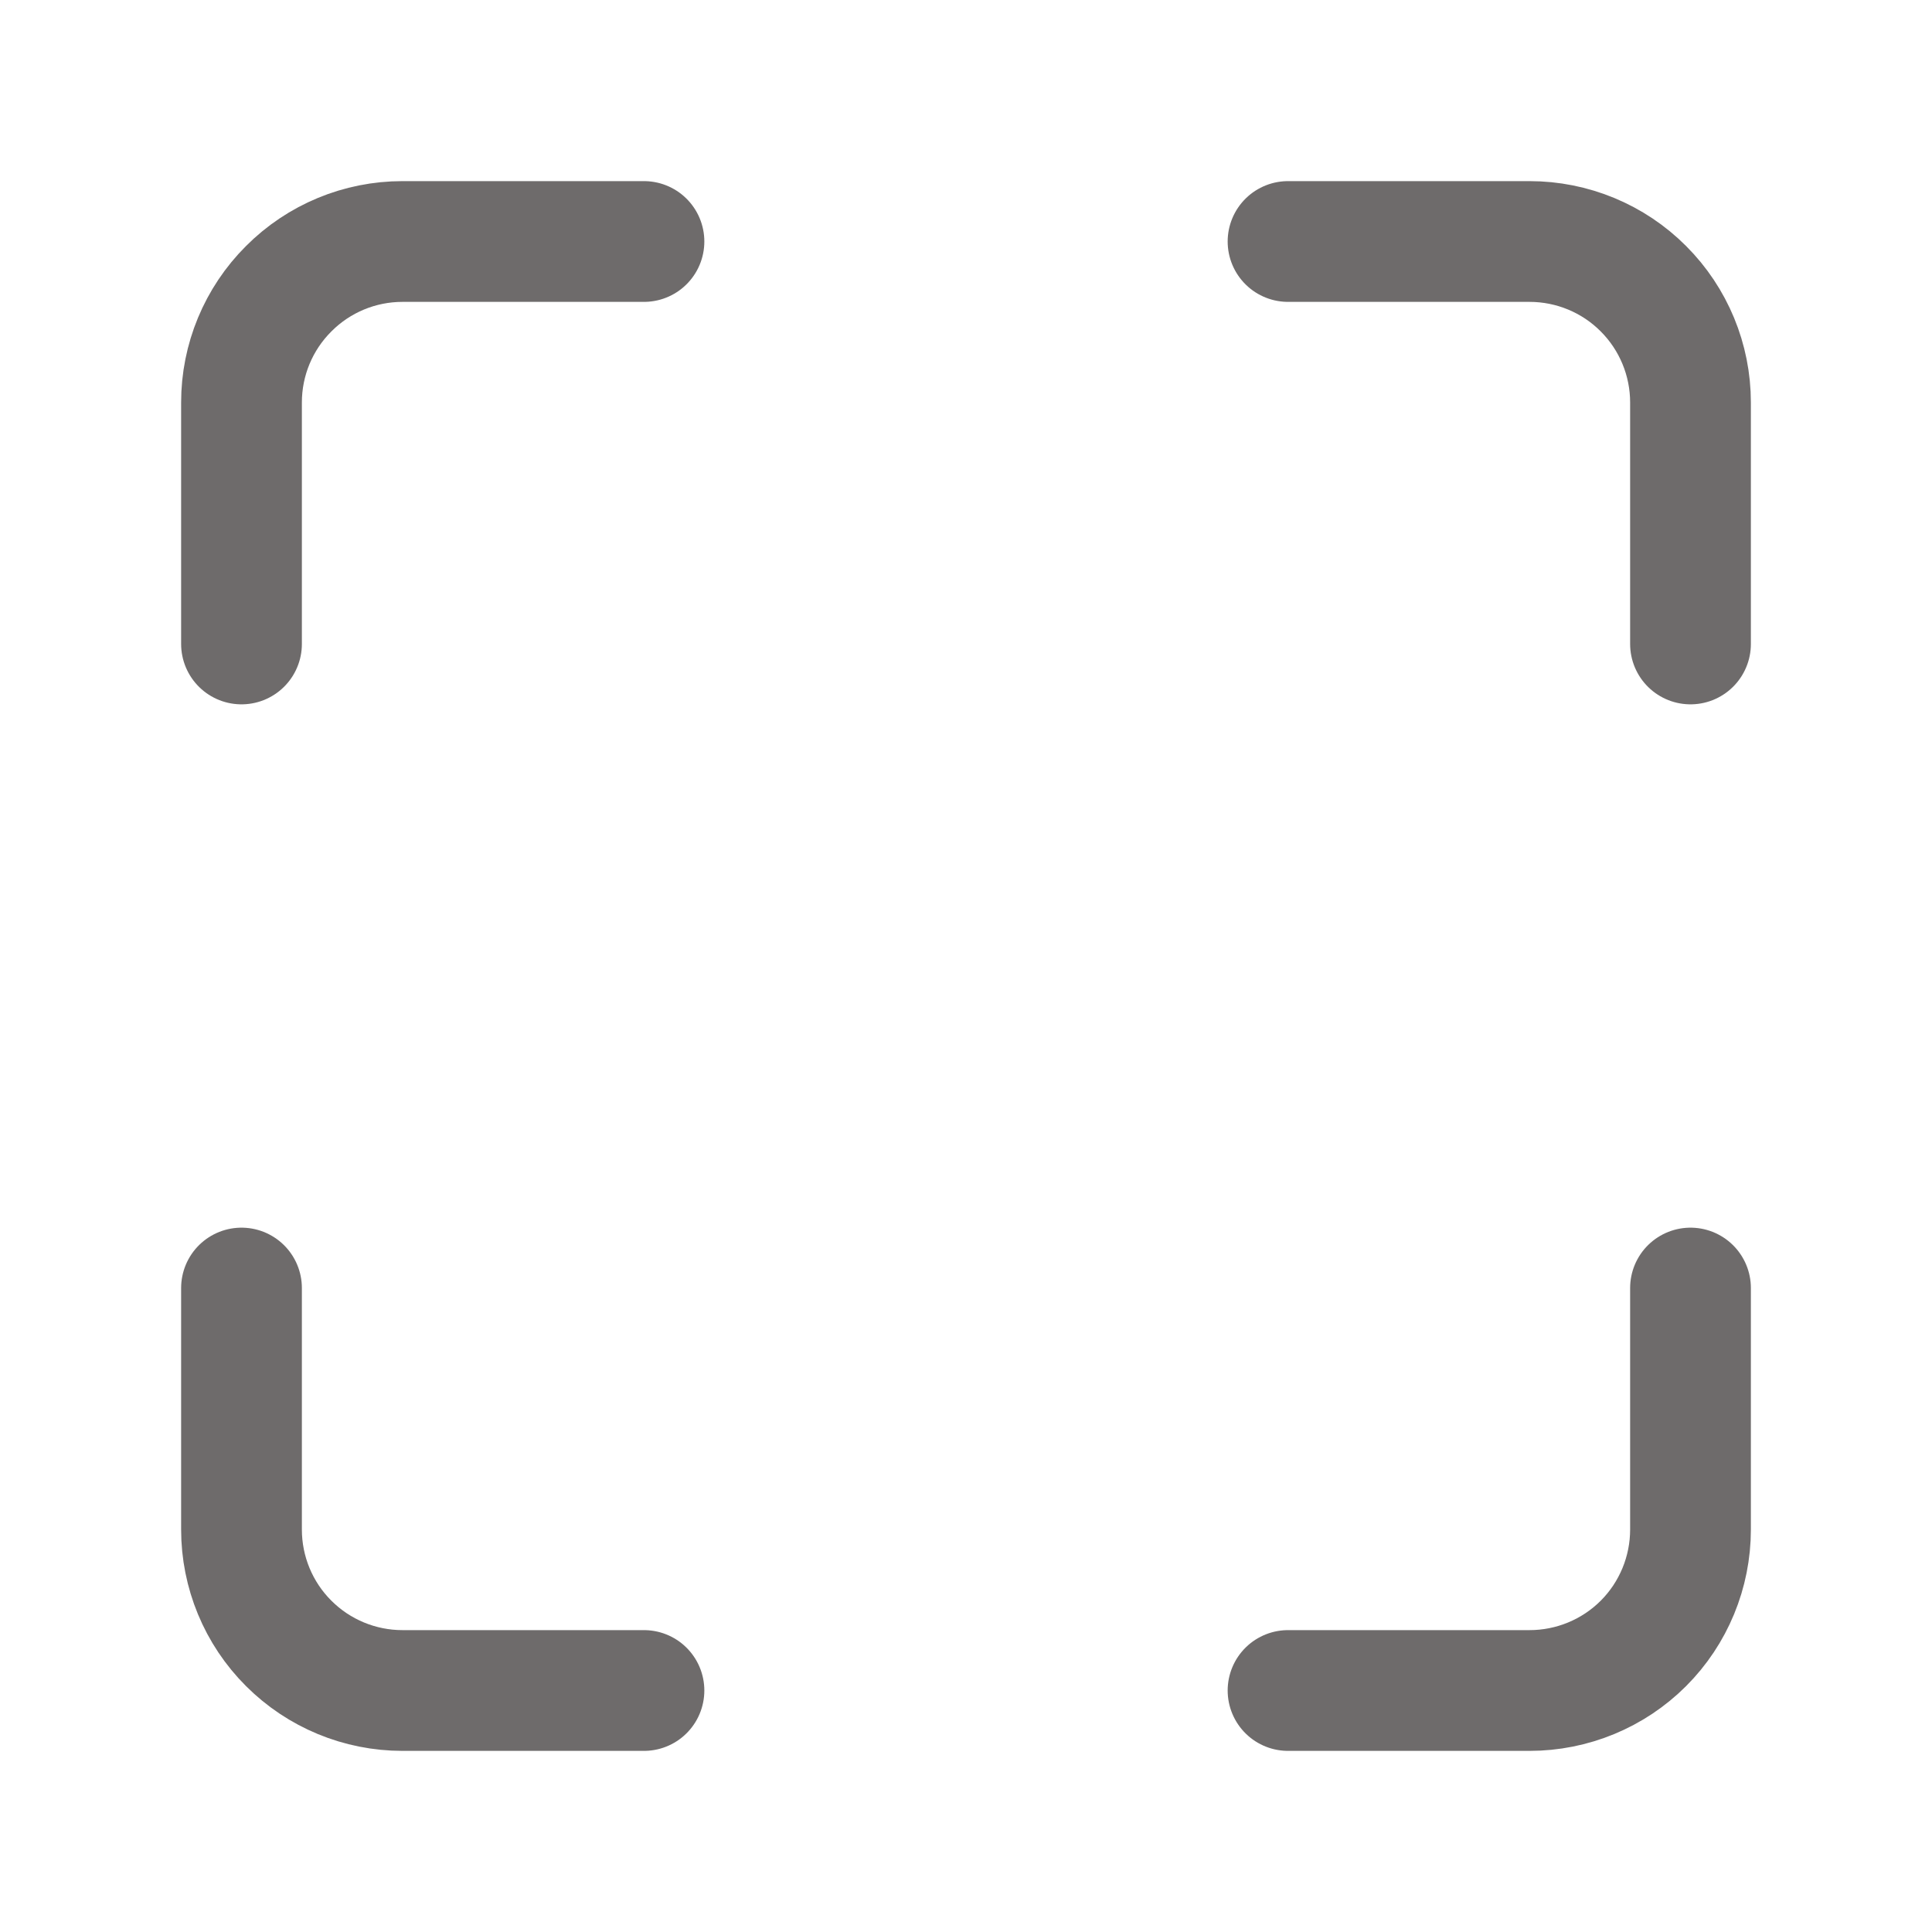 <svg width="16" height="16" viewBox="0 0 16 16" fill="none" xmlns="http://www.w3.org/2000/svg">
<path d="M5.333 2H3.333C2.98 2 2.641 2.14 2.391 2.391C2.14 2.641 2 2.98 2 3.333V5.333" stroke="#6E6B6B" stroke-linecap="round" stroke-linejoin="round"/>
<path d="M14 5.333V3.333C14 2.98 13.86 2.641 13.61 2.391C13.36 2.14 13.02 2 12.667 2H10.667" stroke="#6E6B6B" stroke-linecap="round" stroke-linejoin="round"/>
<path d="M2 10.667V12.667C2 13.02 2.14 13.36 2.391 13.61C2.641 13.86 2.98 14 3.333 14H5.333" stroke="#6E6B6B" stroke-linecap="round" stroke-linejoin="round"/>
<path d="M10.667 14H12.667C13.02 14 13.36 13.86 13.61 13.61C13.86 13.36 14 13.02 14 12.667V10.667" stroke="#6E6B6B" stroke-linecap="round" stroke-linejoin="round"/>
</svg>
